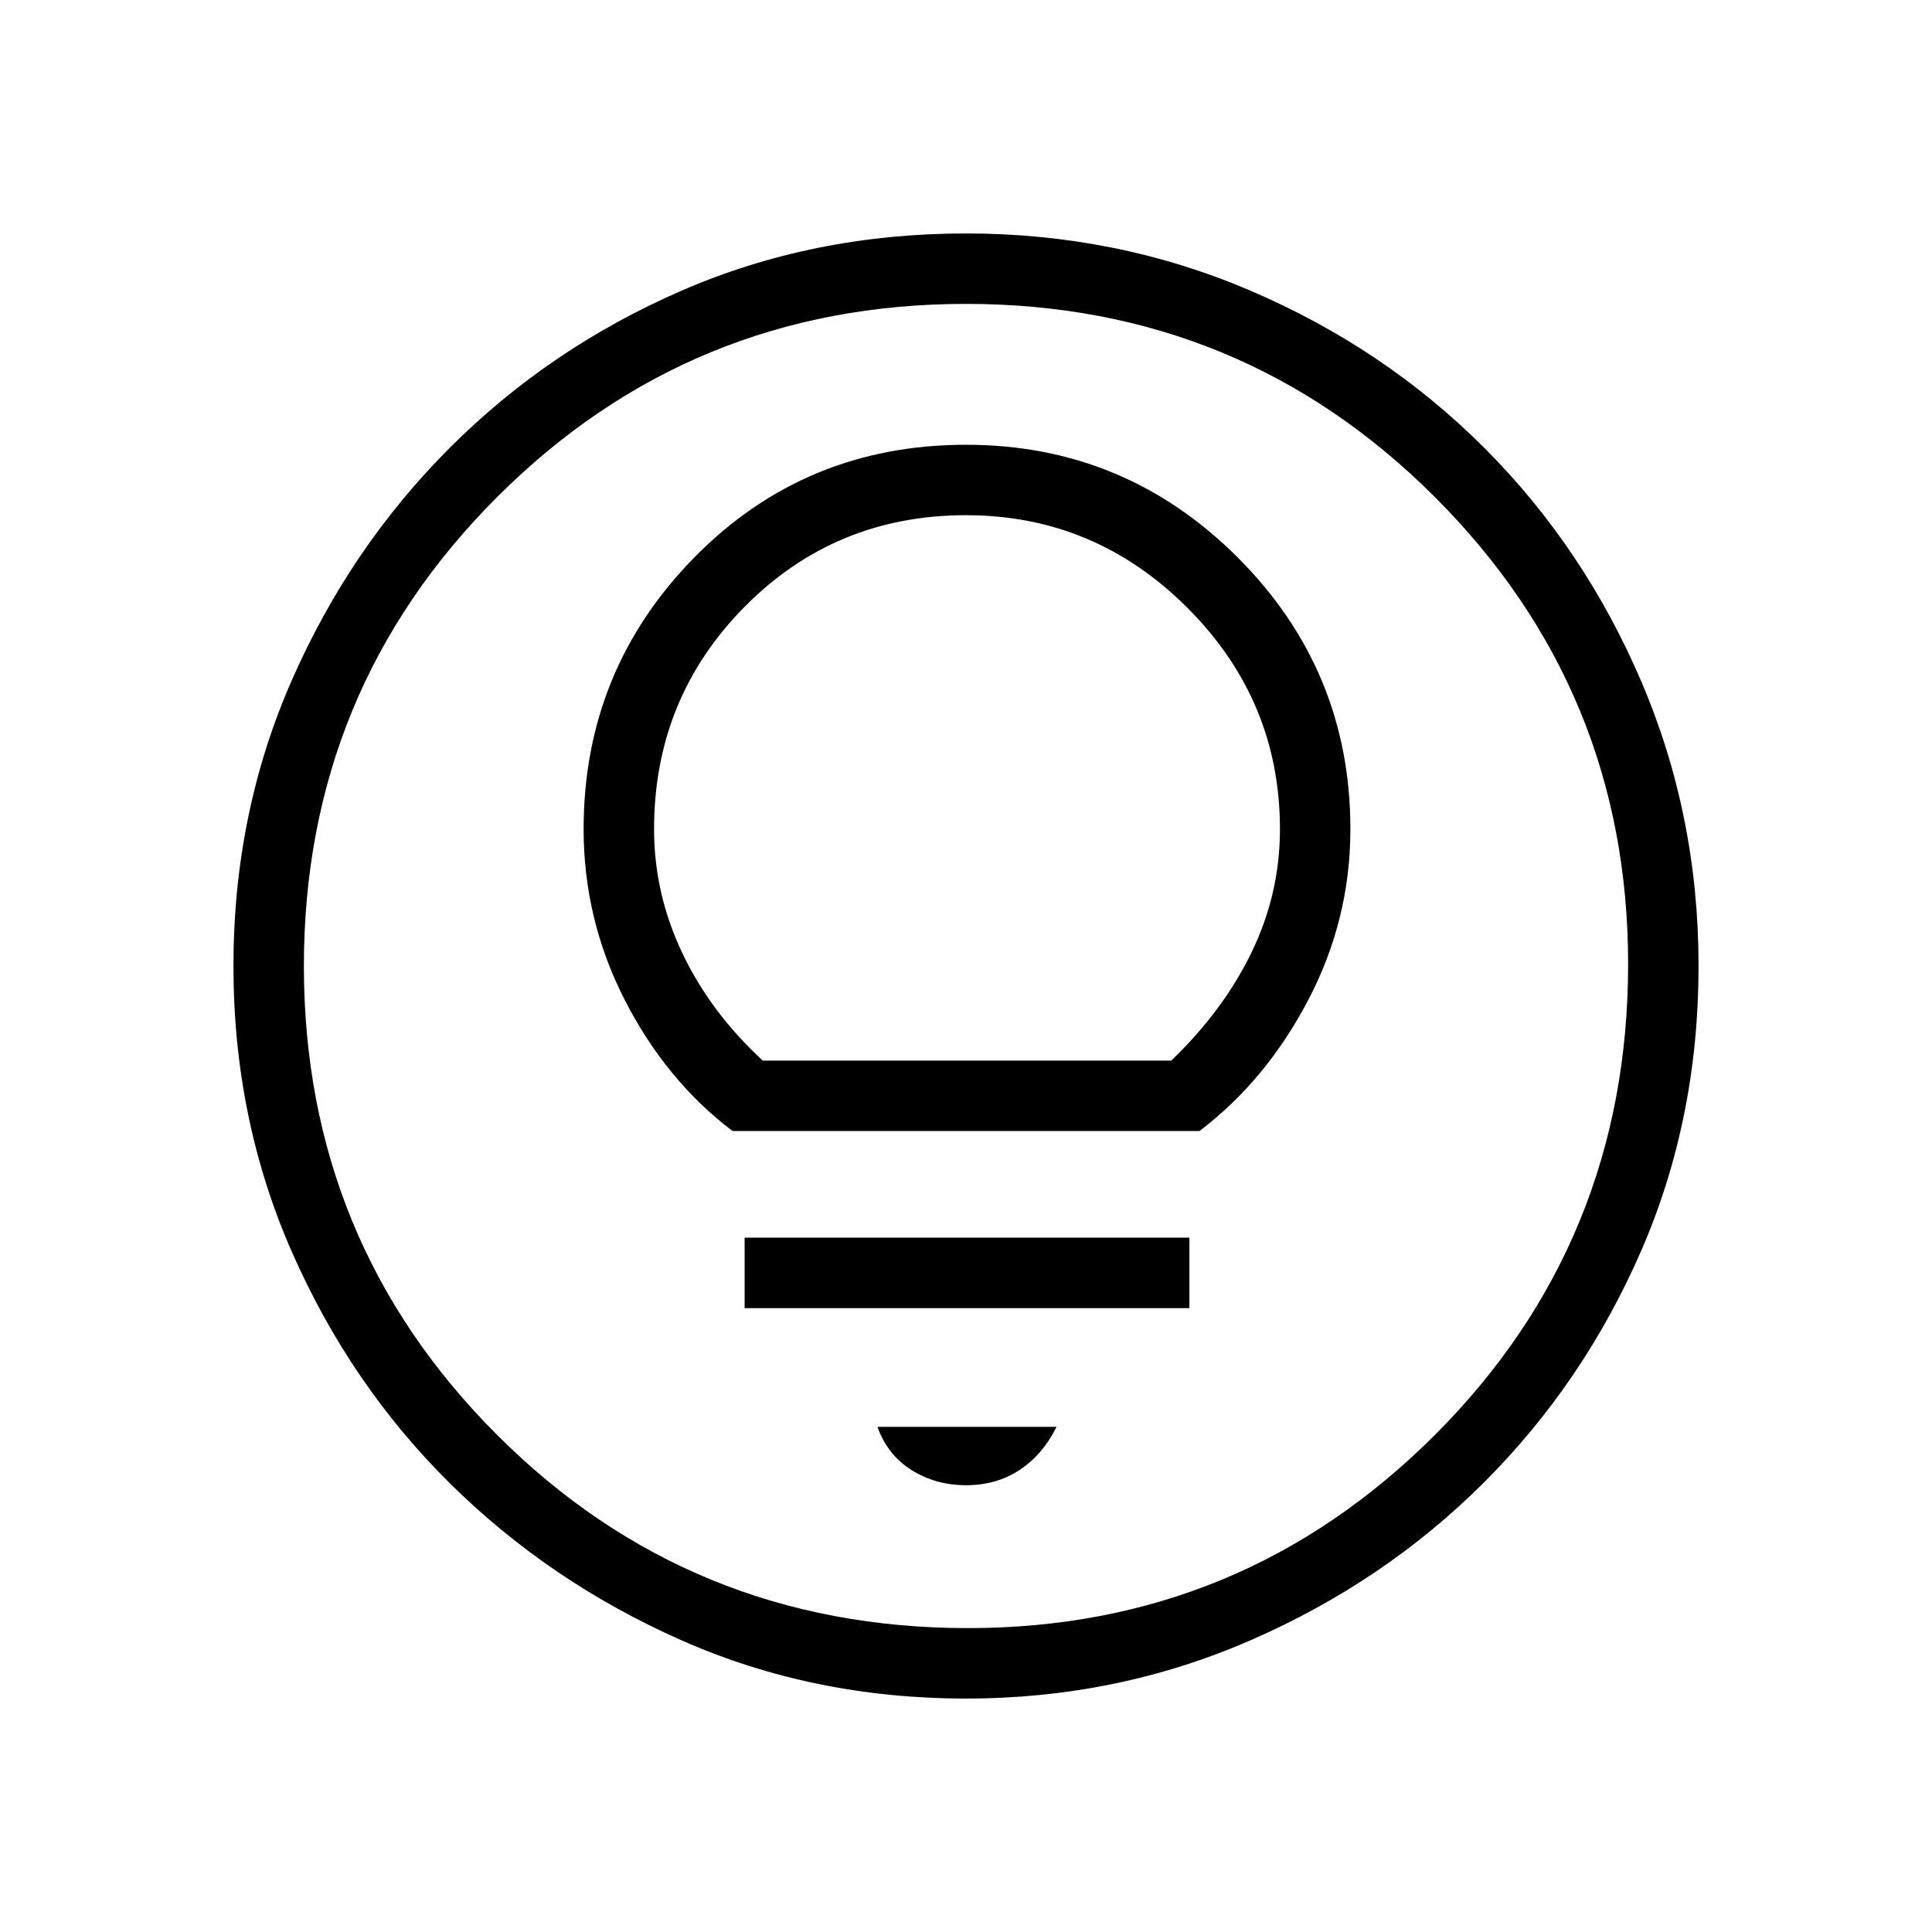 <svg xmlns="http://www.w3.org/2000/svg" height="48" width="48"><path d="M24 36.9q.75 0 1.325-.375t.925-1.075H21.8q.25.7.85 1.075T24 36.9Zm-5.5-4.4h11.05v-1.75H18.5Zm-.3-4.4h11.6q1.65-1.25 2.7-3.25 1.05-2 1.05-4.25 0-3.95-2.8-6.75T24 11.05q-4 0-6.75 2.8T14.5 20.6q0 2.25 1.025 4.25T18.2 28.1Zm.75-1.75q-1.3-1.2-2-2.675-.7-1.475-.7-3.075 0-3.25 2.25-5.525Q20.75 12.8 24 12.8q3.2 0 5.5 2.3t2.3 5.5q0 1.6-.7 3.05-.7 1.45-2 2.7ZM24 42.2q-3.8 0-7.075-1.45-3.275-1.45-5.75-3.9T7.25 31.1Q5.8 27.8 5.8 24t1.45-7.1q1.45-3.3 3.925-5.775 2.475-2.475 5.75-3.9Q20.2 5.8 24 5.8q3.75 0 7.075 1.425t5.8 3.9q2.475 2.475 3.9 5.8Q42.2 20.25 42.2 24q0 3.8-1.425 7.075-1.425 3.275-3.9 5.75-2.475 2.475-5.8 3.925Q27.75 42.2 24 42.2Zm.05-1.75q6.8 0 11.6-4.8t4.8-11.7q0-6.8-4.8-11.6T24 7.55q-6.85 0-11.65 4.8-4.8 4.8-4.8 11.65 0 6.85 4.8 11.65 4.8 4.8 11.7 4.8ZM24 24Z"/></svg>